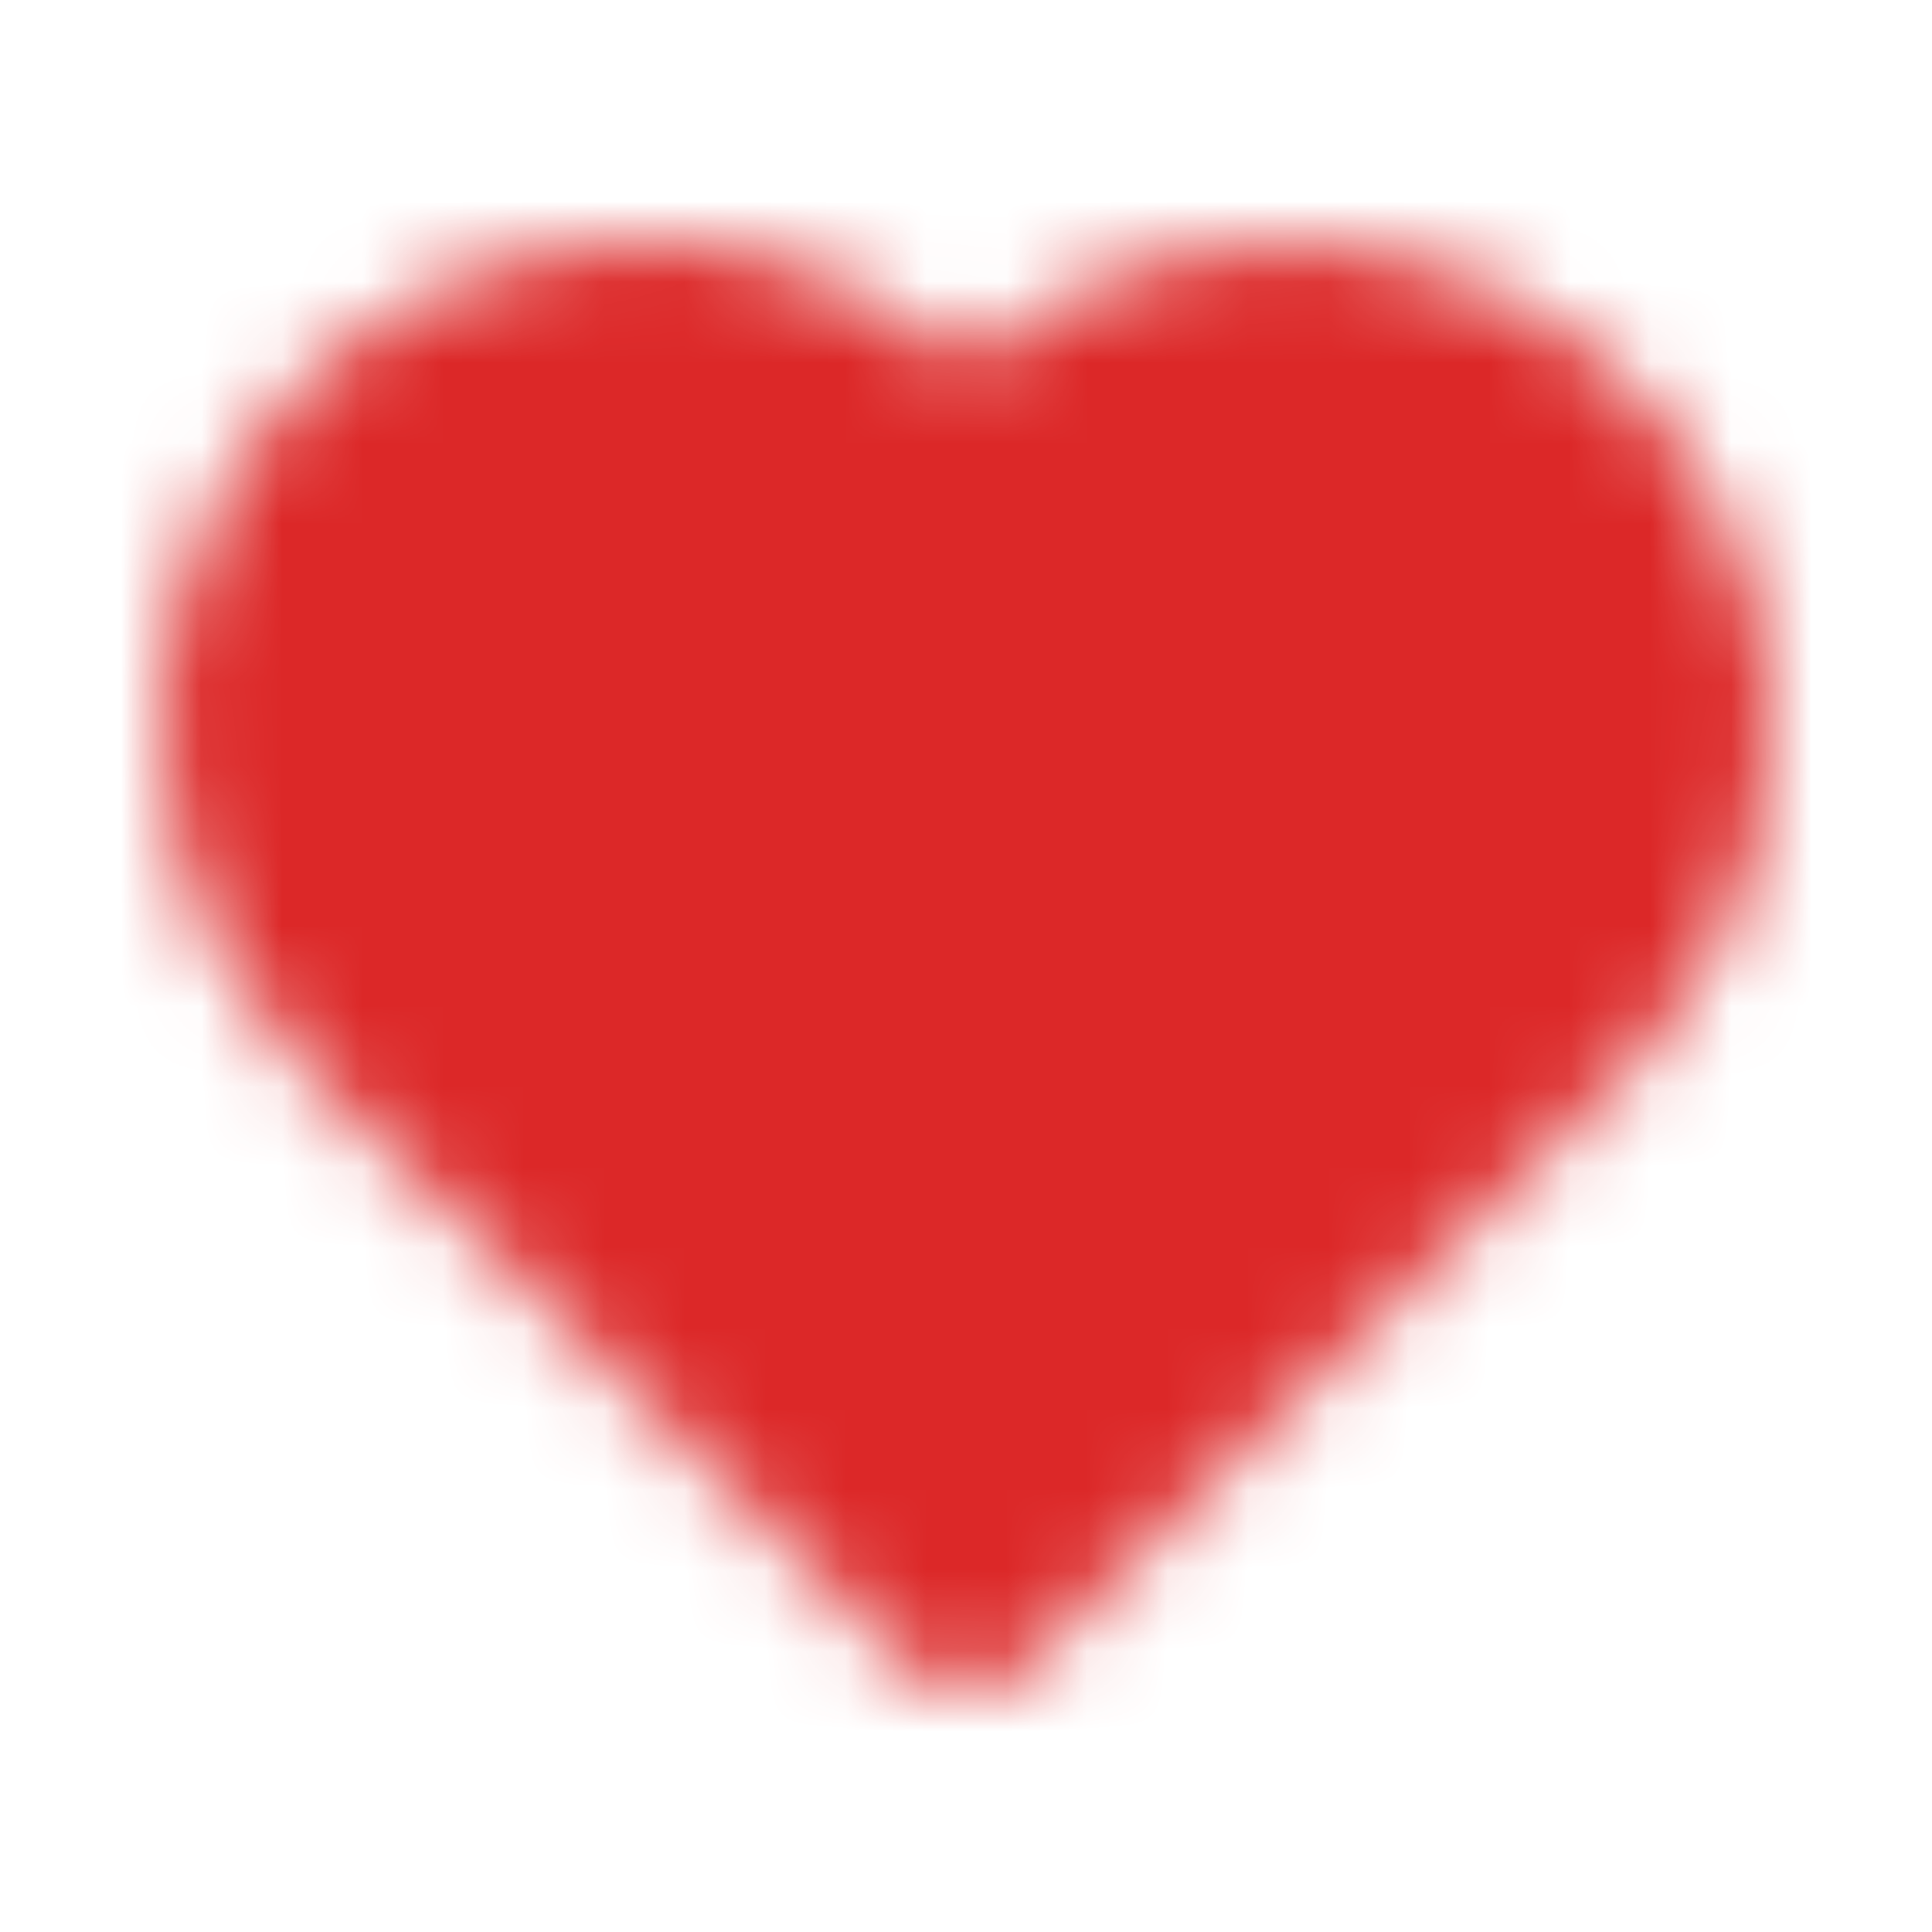 <svg width="24" height="24" viewBox="0 0 24 24" fill="none" xmlns="http://www.w3.org/2000/svg">
<mask id="mask0_1_8367" style="mask-type:alpha" maskUnits="userSpaceOnUse" x="2" y="3" width="21" height="19">
<path d="M6.992 3.085C7.877 2.934 8.785 2.984 9.648 3.231C10.511 3.477 11.308 3.915 11.98 4.51L12.017 4.543L12.051 4.513C12.692 3.951 13.446 3.531 14.262 3.283C15.078 3.034 15.938 2.963 16.784 3.073L17.03 3.109C18.096 3.293 19.093 3.762 19.914 4.467C20.736 5.171 21.352 6.084 21.696 7.11C22.041 8.136 22.102 9.236 21.873 10.293C21.643 11.351 21.132 12.326 20.394 13.117L20.214 13.302L20.166 13.343L12.716 20.722C12.544 20.892 12.316 20.994 12.075 21.01C11.833 21.025 11.595 20.952 11.403 20.804L11.309 20.722L3.816 13.3C3.022 12.528 2.458 11.551 2.185 10.477C1.912 9.404 1.942 8.276 2.271 7.219C2.599 6.161 3.214 5.215 4.048 4.486C4.881 3.756 5.9 3.271 6.992 3.085Z" fill="black"/>
</mask>
<g mask="url(#mask0_1_8367)">
<path d="M0 0H24V24H0V0Z" fill="#DC2828"/>
</g>
</svg>
